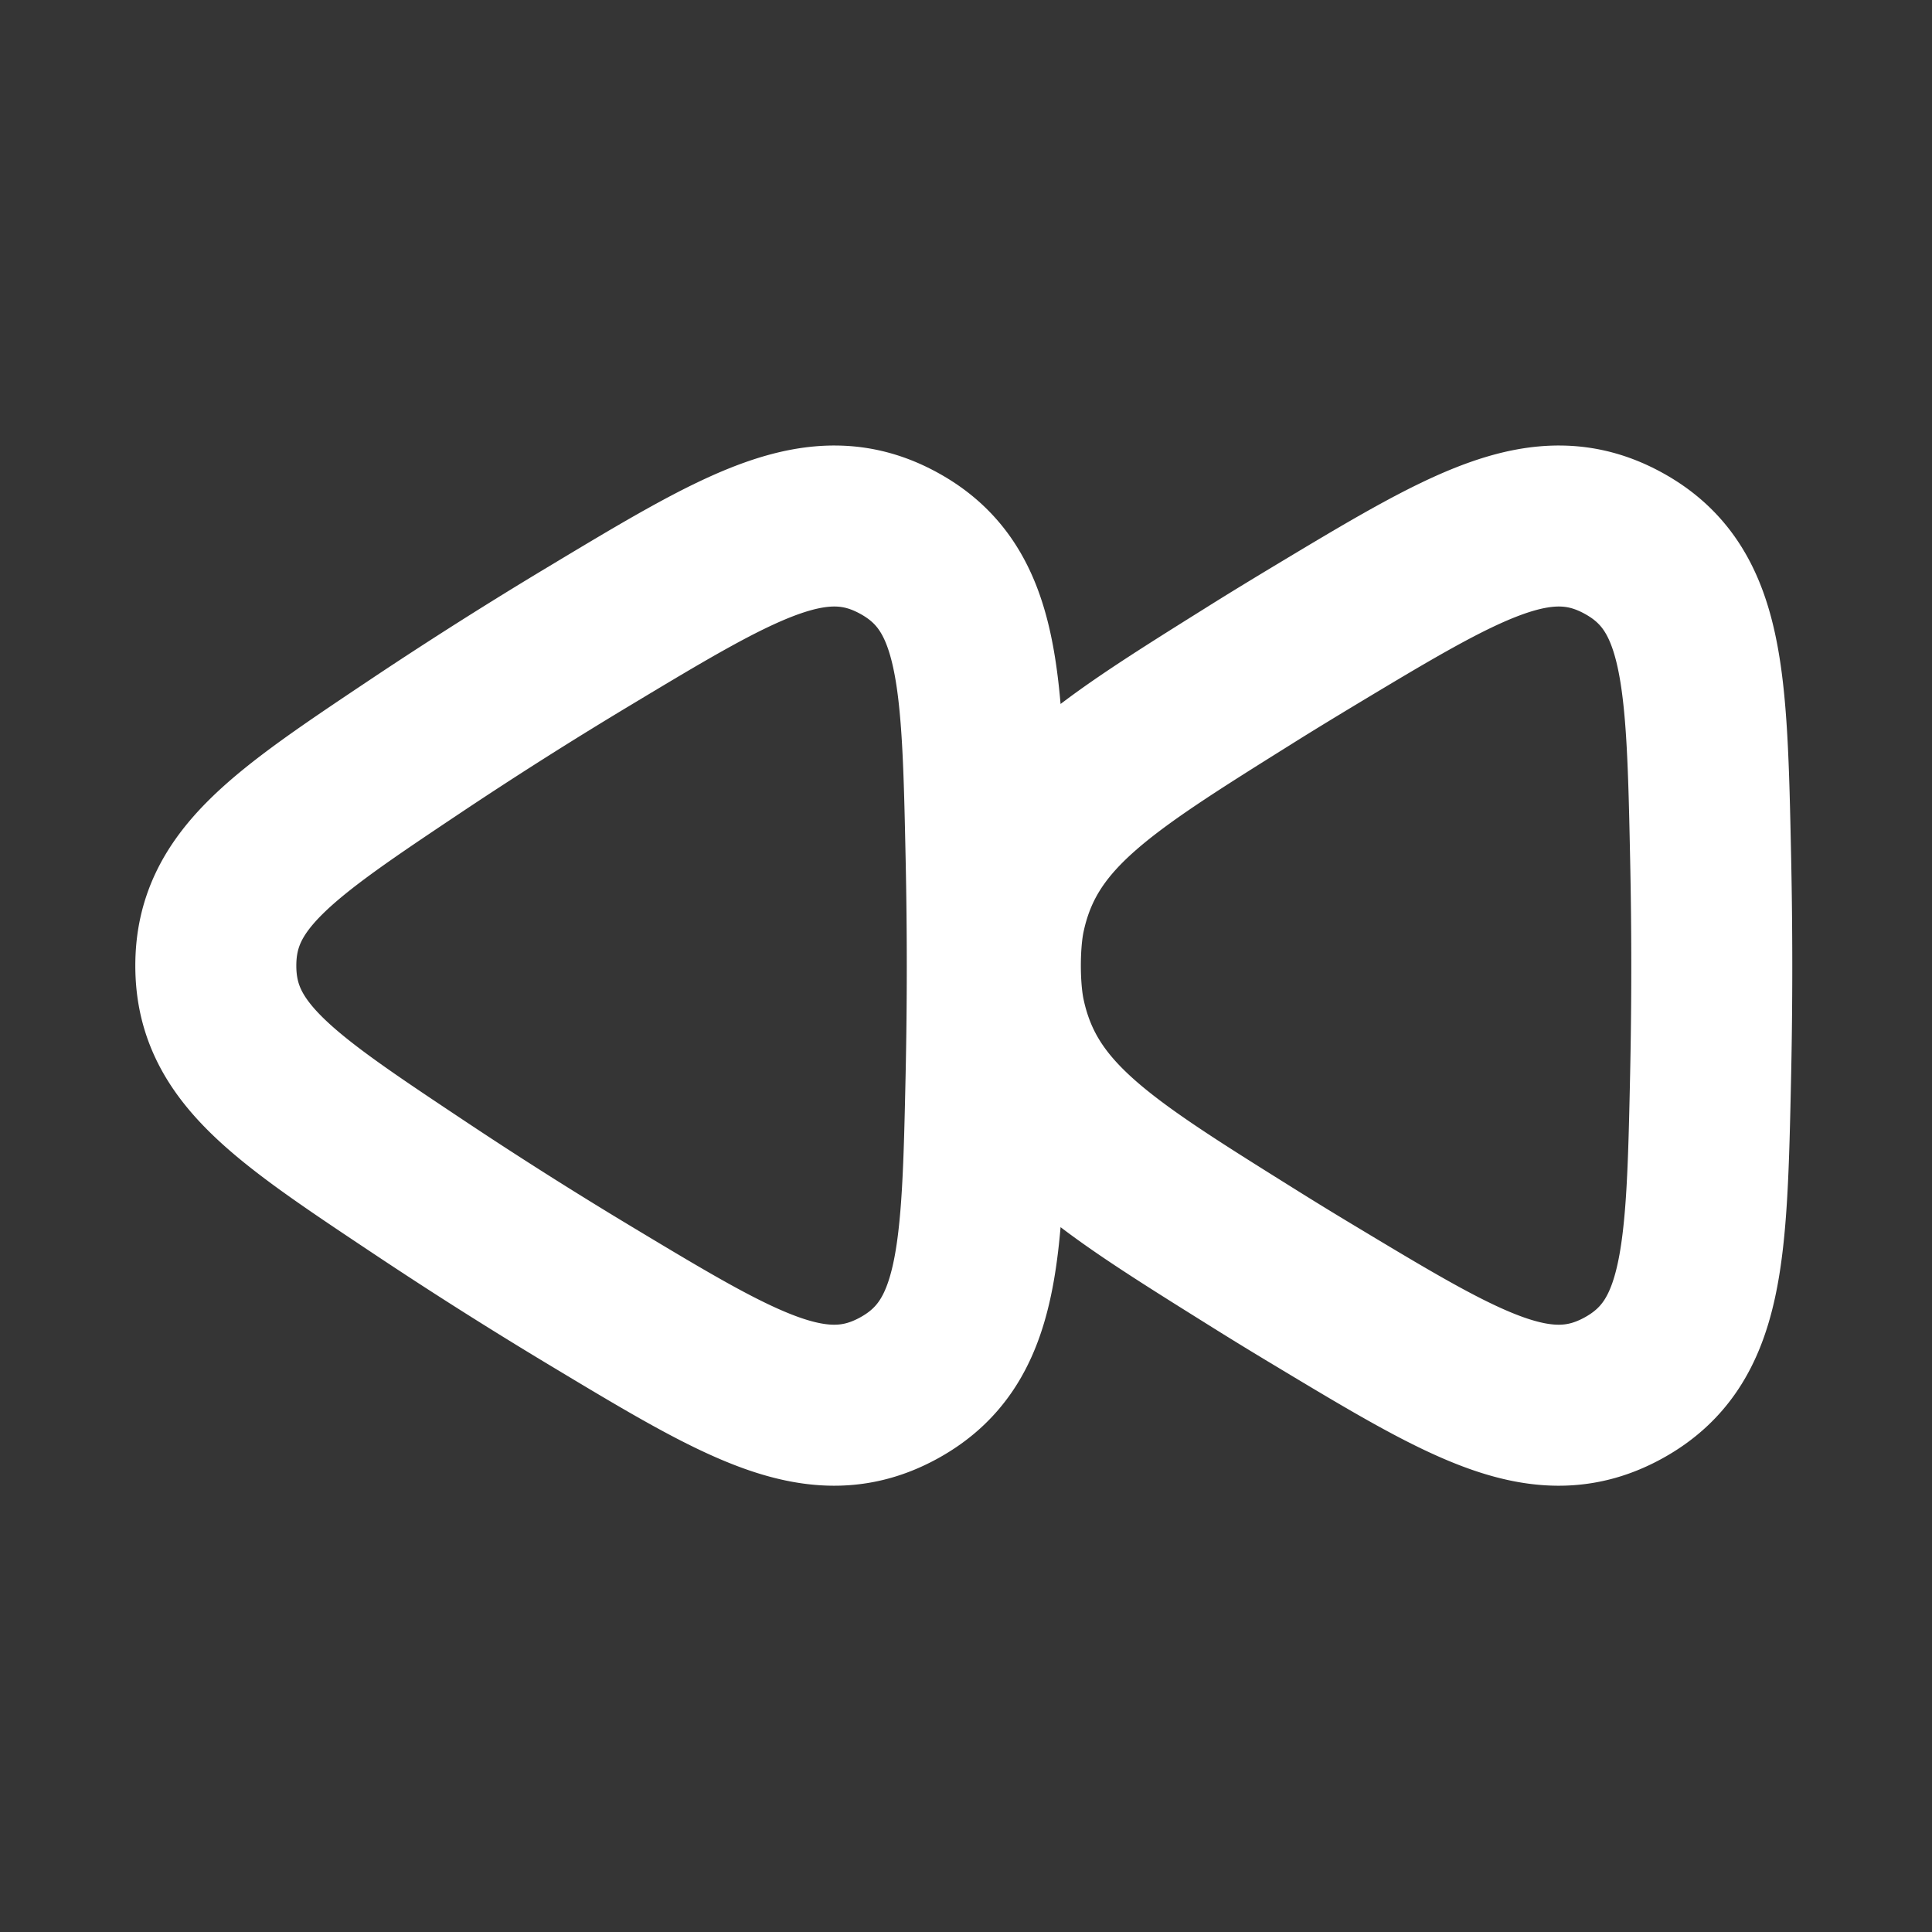 <svg xmlns="http://www.w3.org/2000/svg" width="24" height="24" fill="none"><rect width="100%" height="100%" fill="#333333" stroke="none"/><path fill="#fff" fill-opacity=".01" d="M24 0v24H0V0z"/><path stroke="#FFFFFF" stroke-linejoin="round" stroke-width="2" d="M12.25 10.656c-.047-2.233-.07-3.35-1.08-3.906-1.009-.557-1.958.014-3.856 1.155a53.442 53.442 0 0 0-2.142 1.357c-1.661 1.11-2.492 1.665-2.491 2.735 0 1.07.83 1.623 2.492 2.73a54.765 54.765 0 0 0 2.157 1.367c1.887 1.135 2.83 1.703 3.84 1.146 1.008-.557 1.032-1.667 1.08-3.887a63.588 63.588 0 0 0 0-2.697ZM21.25 10.656c-.047-2.233-.07-3.35-1.08-3.906-1.009-.557-1.958.014-3.856 1.155-.26.157-.529.32-.804.493-1.844 1.154-2.767 1.73-3.03 2.98-.071.343-.071.89 0 1.233.263 1.25 1.186 1.827 3.03 2.98.282.177.555.344.82.503 1.887 1.135 2.83 1.703 3.84 1.146 1.008-.557 1.032-1.667 1.08-3.887a63.588 63.588 0 0 0 0-2.697Z"/></svg>